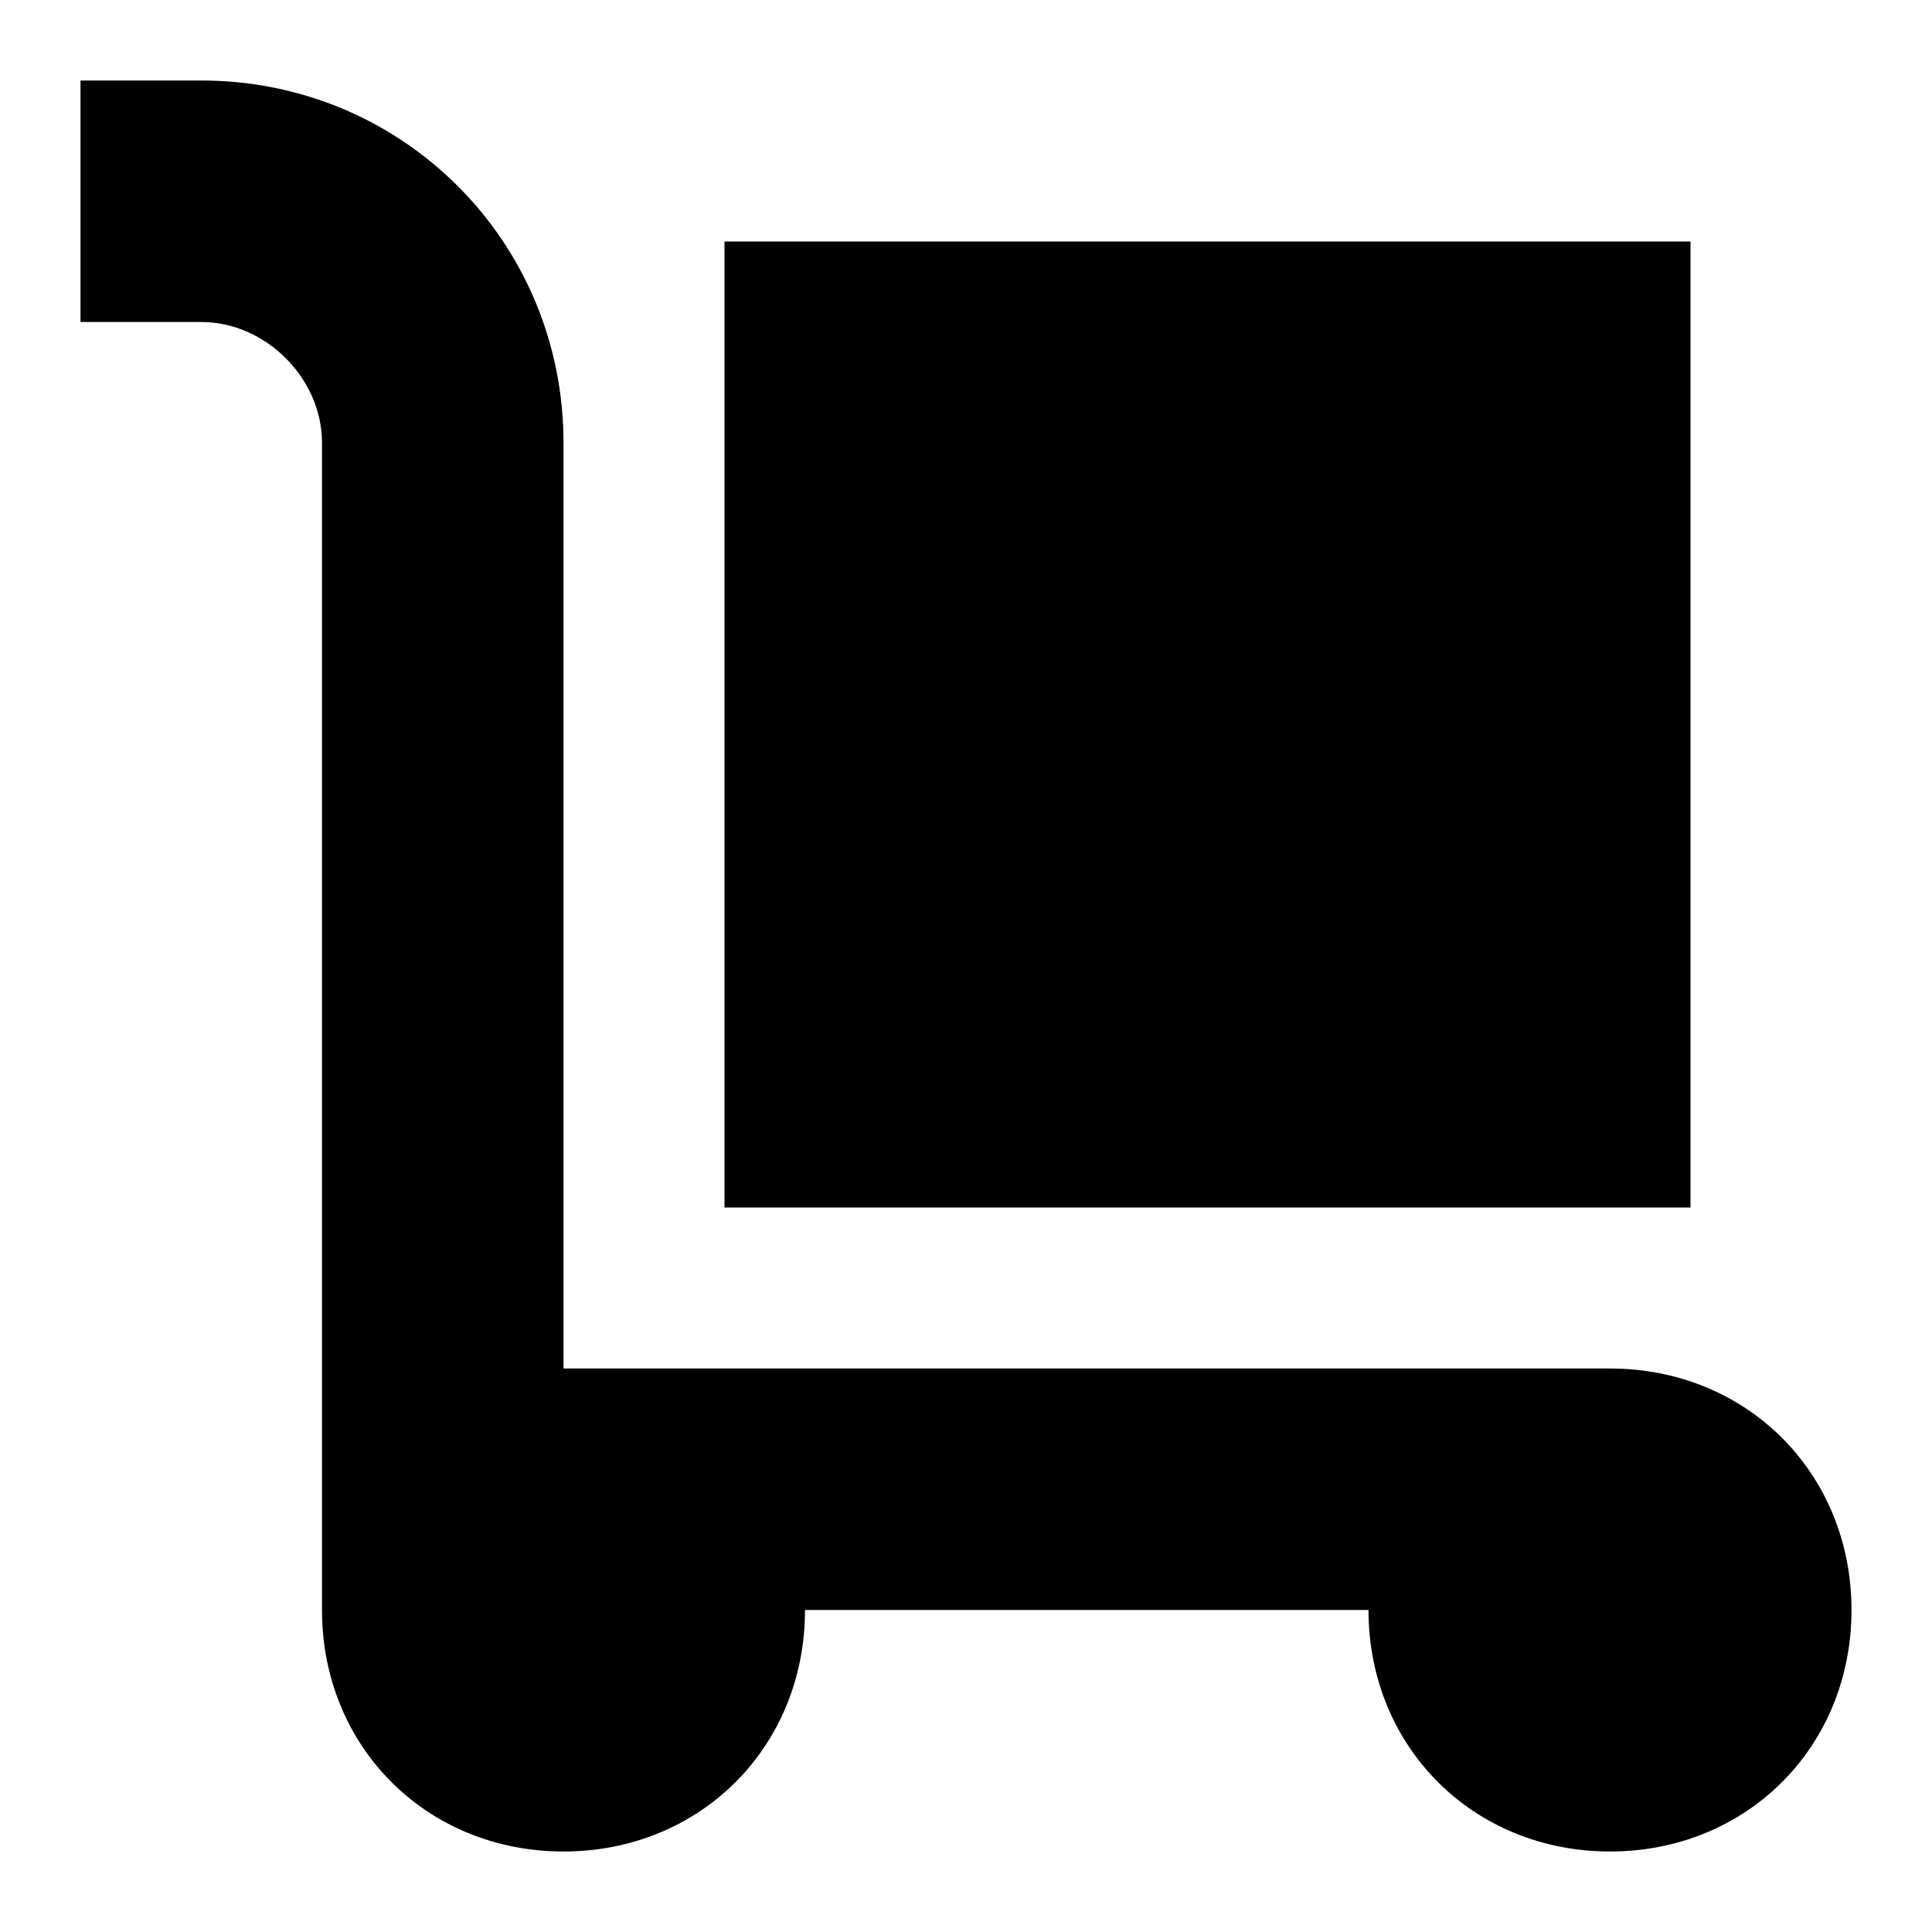 <svg width="24" height="24" viewBox="0 0 24 24" fill="none" xmlns="http://www.w3.org/2000/svg">
  <title>Dolly (filled)</title>
  <g transform="matrix(
          1 0
          0 1
          1 1
        )"><path fill-rule="nonzero" clip-rule="nonzero" d="M19 16L6 16L6 4.5C6 2 4 0 1.5 0L0 0L0 3L1.5 3C2.3 3 3 3.7 3 4.5L3 19C3 20.7 4.3 22 6 22C7.7 22 9 20.7 9 19L16 19C16 20.7 17.3 22 19 22C20.7 22 22 20.7 22 19C22 17.3 20.7 16 19 16Z" fill="currentColor" opacity="1"/>
<path fill-rule="nonzero" clip-rule="nonzero" d="M20 2L8 2L8 14L20 14L20 2Z" fill="currentColor" opacity="1"/></g>
</svg>
